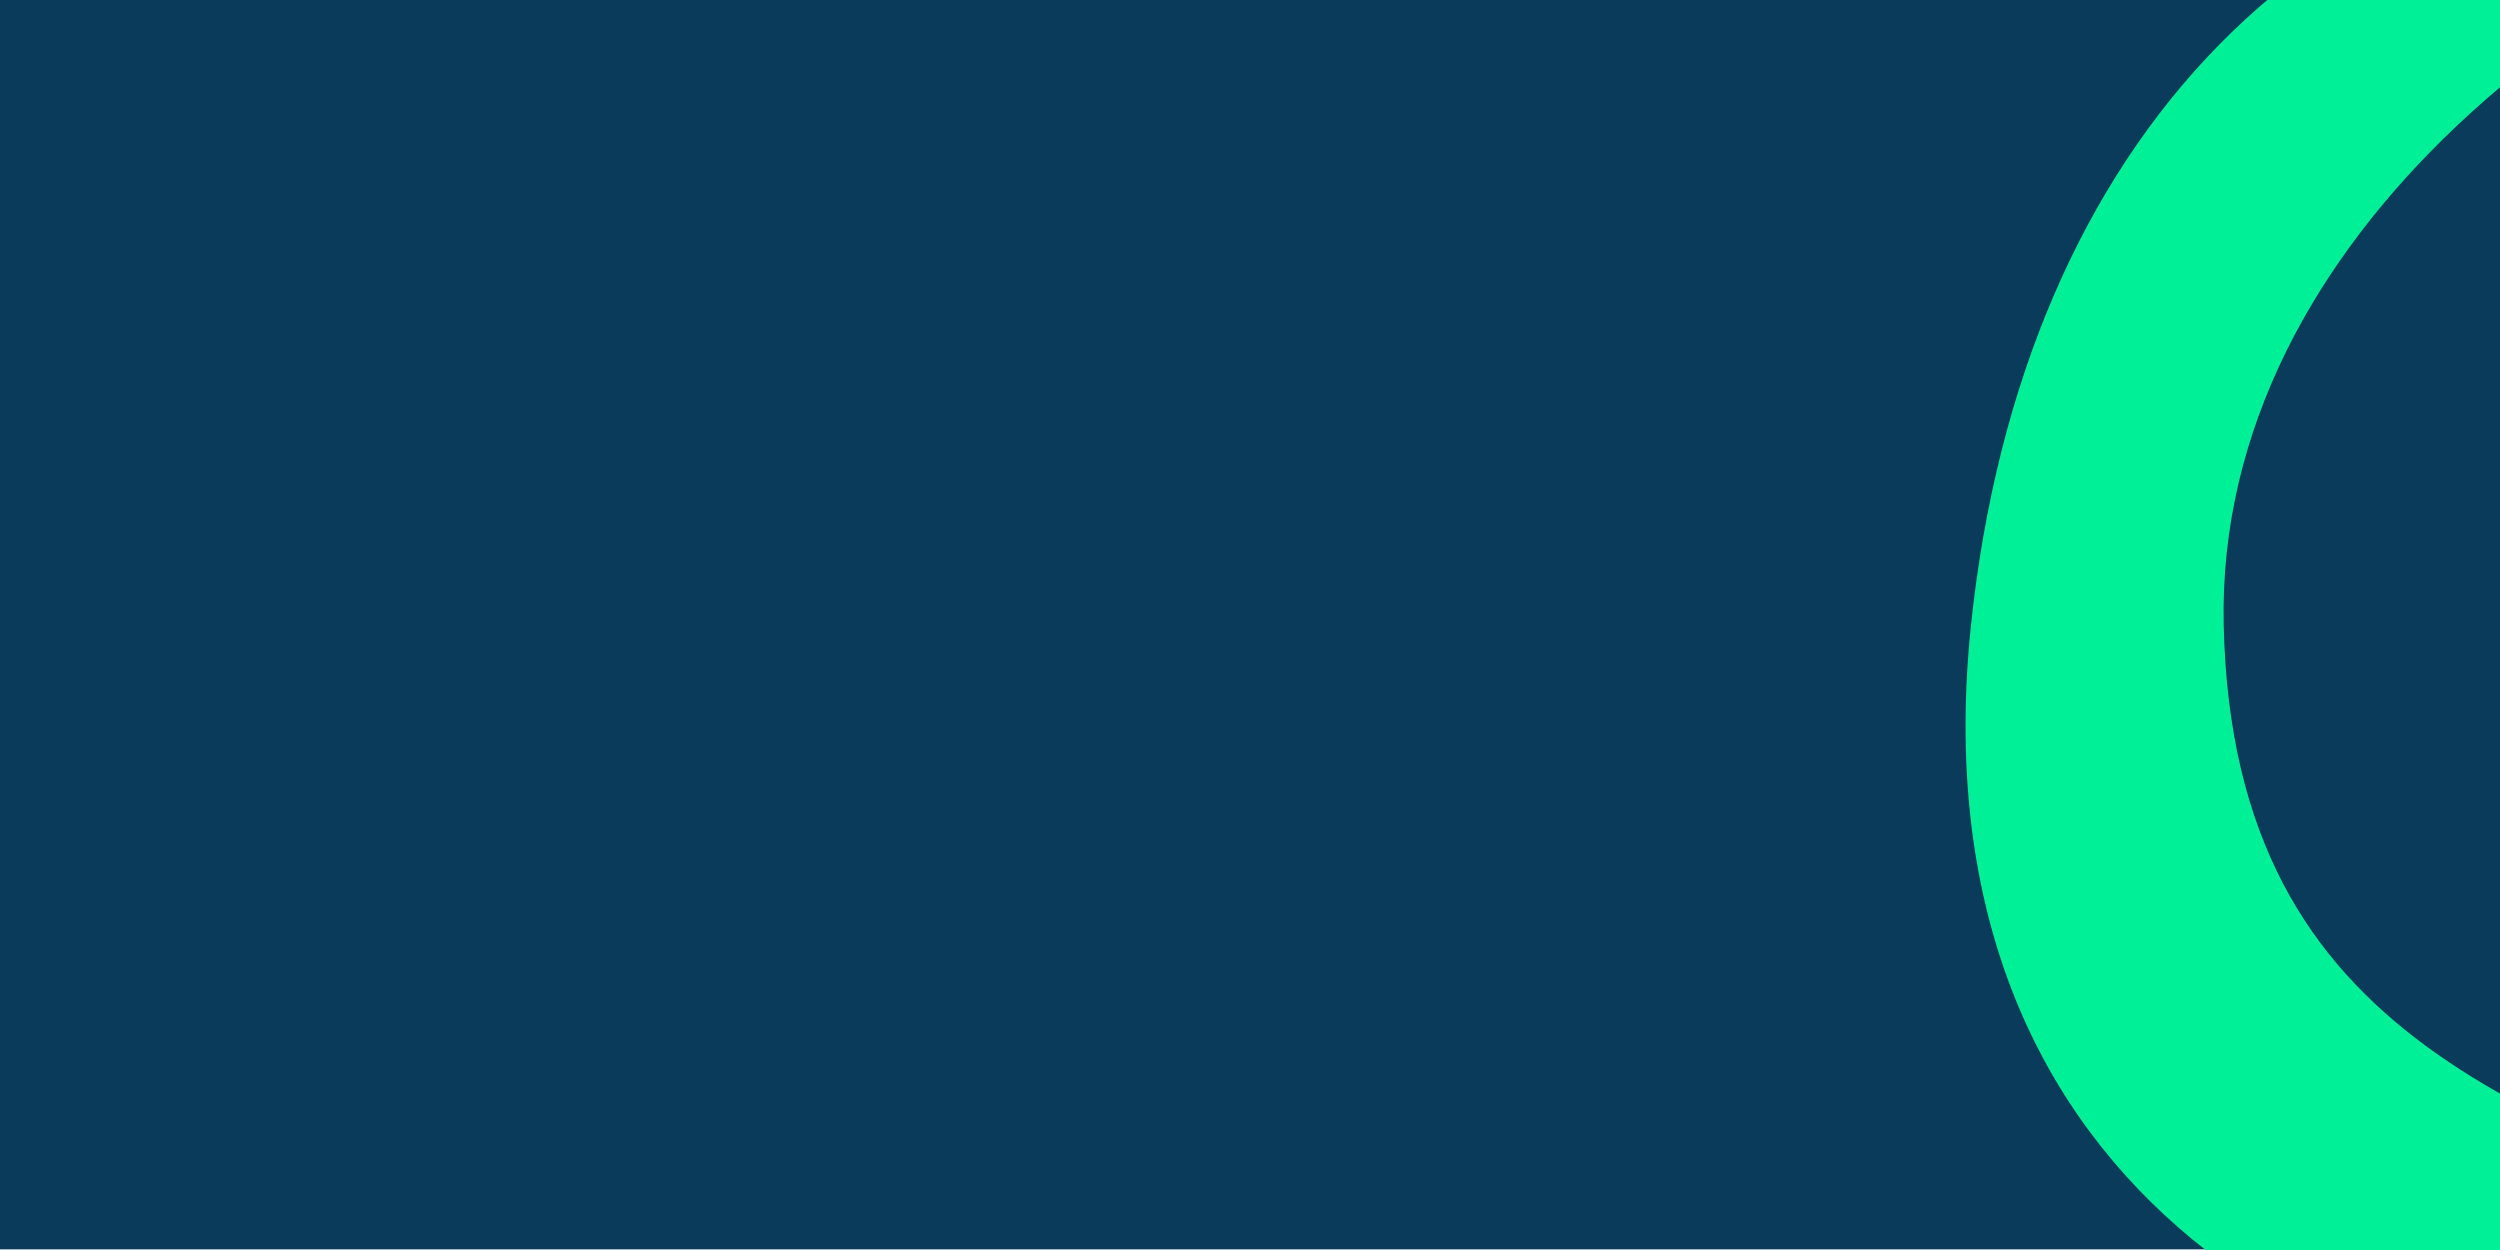<?xml version="1.0" encoding="UTF-8" standalone="no"?>
<!DOCTYPE svg PUBLIC "-//W3C//DTD SVG 1.1//EN" "http://www.w3.org/Graphics/SVG/1.1/DTD/svg11.dtd">
<svg width="100%" height="100%" viewBox="0 0 1000 500" version="1.1" xmlns="http://www.w3.org/2000/svg" xmlns:xlink="http://www.w3.org/1999/xlink" xml:space="preserve" xmlns:serif="http://www.serif.com/" style="fill-rule:evenodd;clip-rule:evenodd;stroke-linejoin:round;stroke-miterlimit:2;">
    <rect id="Plan-de-travail2" serif:id="Plan de travail2" x="0" y="0" width="1000" height="500" style="fill:none;"/>
    <clipPath id="_clip1">
        <rect id="Plan-de-travail21" serif:id="Plan de travail2" x="0" y="0" width="1000" height="500"/>
    </clipPath>
    <g clip-path="url(#_clip1)">
        <g id="Plan-de-travail1" serif:id="Plan de travail1" transform="matrix(0.584,0,0,0.697,0,0)">
            <rect x="0" y="0" width="1713" height="717" style="fill:rgb(11,59,90);"/>
            <g transform="matrix(1.17,0,0,0.979,641.64,113.703)">
                <g>
                    <path d="M1116.56,616.12L1066,716C808.808,716 571.776,570.721 605.459,250C635.342,-34.534 808.808,-216 1066,-216C1105.68,-216 1144.22,-211.029 1181,-201.677C979.341,-150.41 748.475,21.541 753.37,250C758.737,500.426 943.754,537.038 1116.56,616.12Z" style="fill:rgb(0,240,152);"/>
                </g>
            </g>
        </g>
    </g>
</svg>